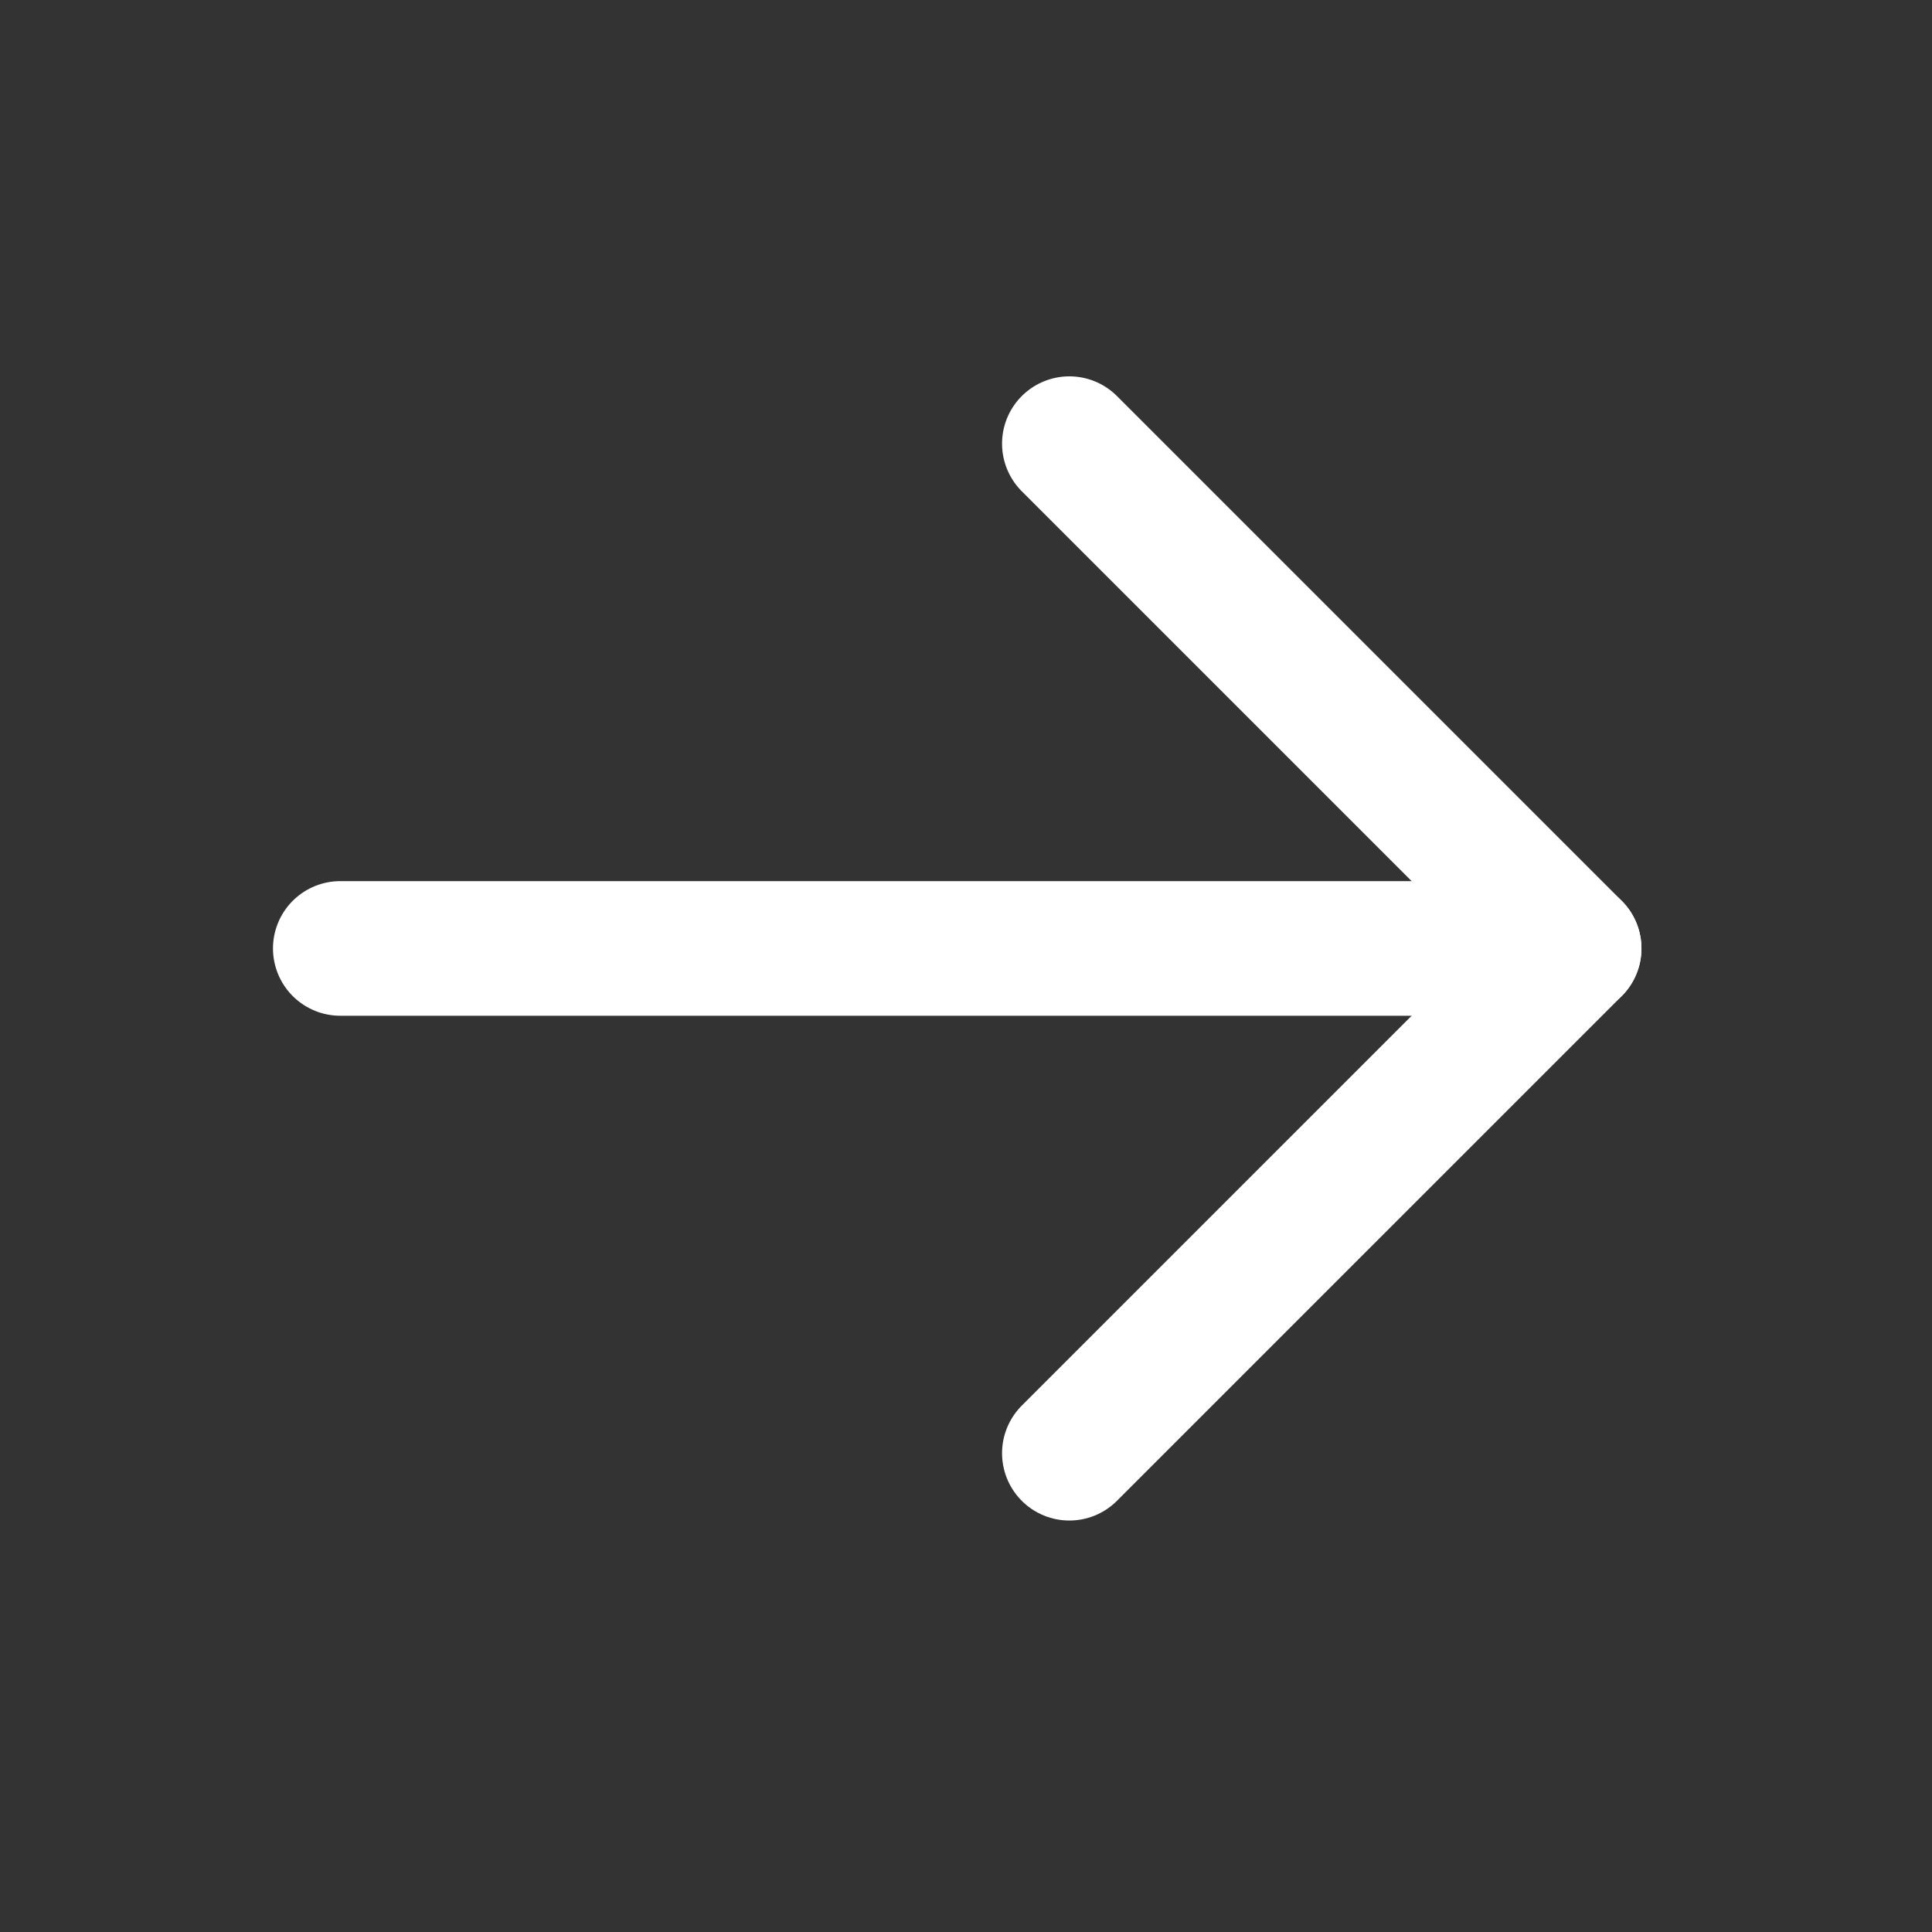 <svg width="22" height="22" viewBox="0 0 22 22" fill="none" xmlns="http://www.w3.org/2000/svg">
<rect x="0" y="0" width="22" height="22" fill="#333333" stroke="none"/>
<path d="M3.875 10.8H17.925" stroke="white" stroke-width="1.533" stroke-linecap="round" stroke-linejoin="round"/>
<path d="M12.177 5.052L17.925 10.8L12.177 16.548" stroke="white" stroke-width="1.533" stroke-linecap="round" stroke-linejoin="round"/>
</svg>
